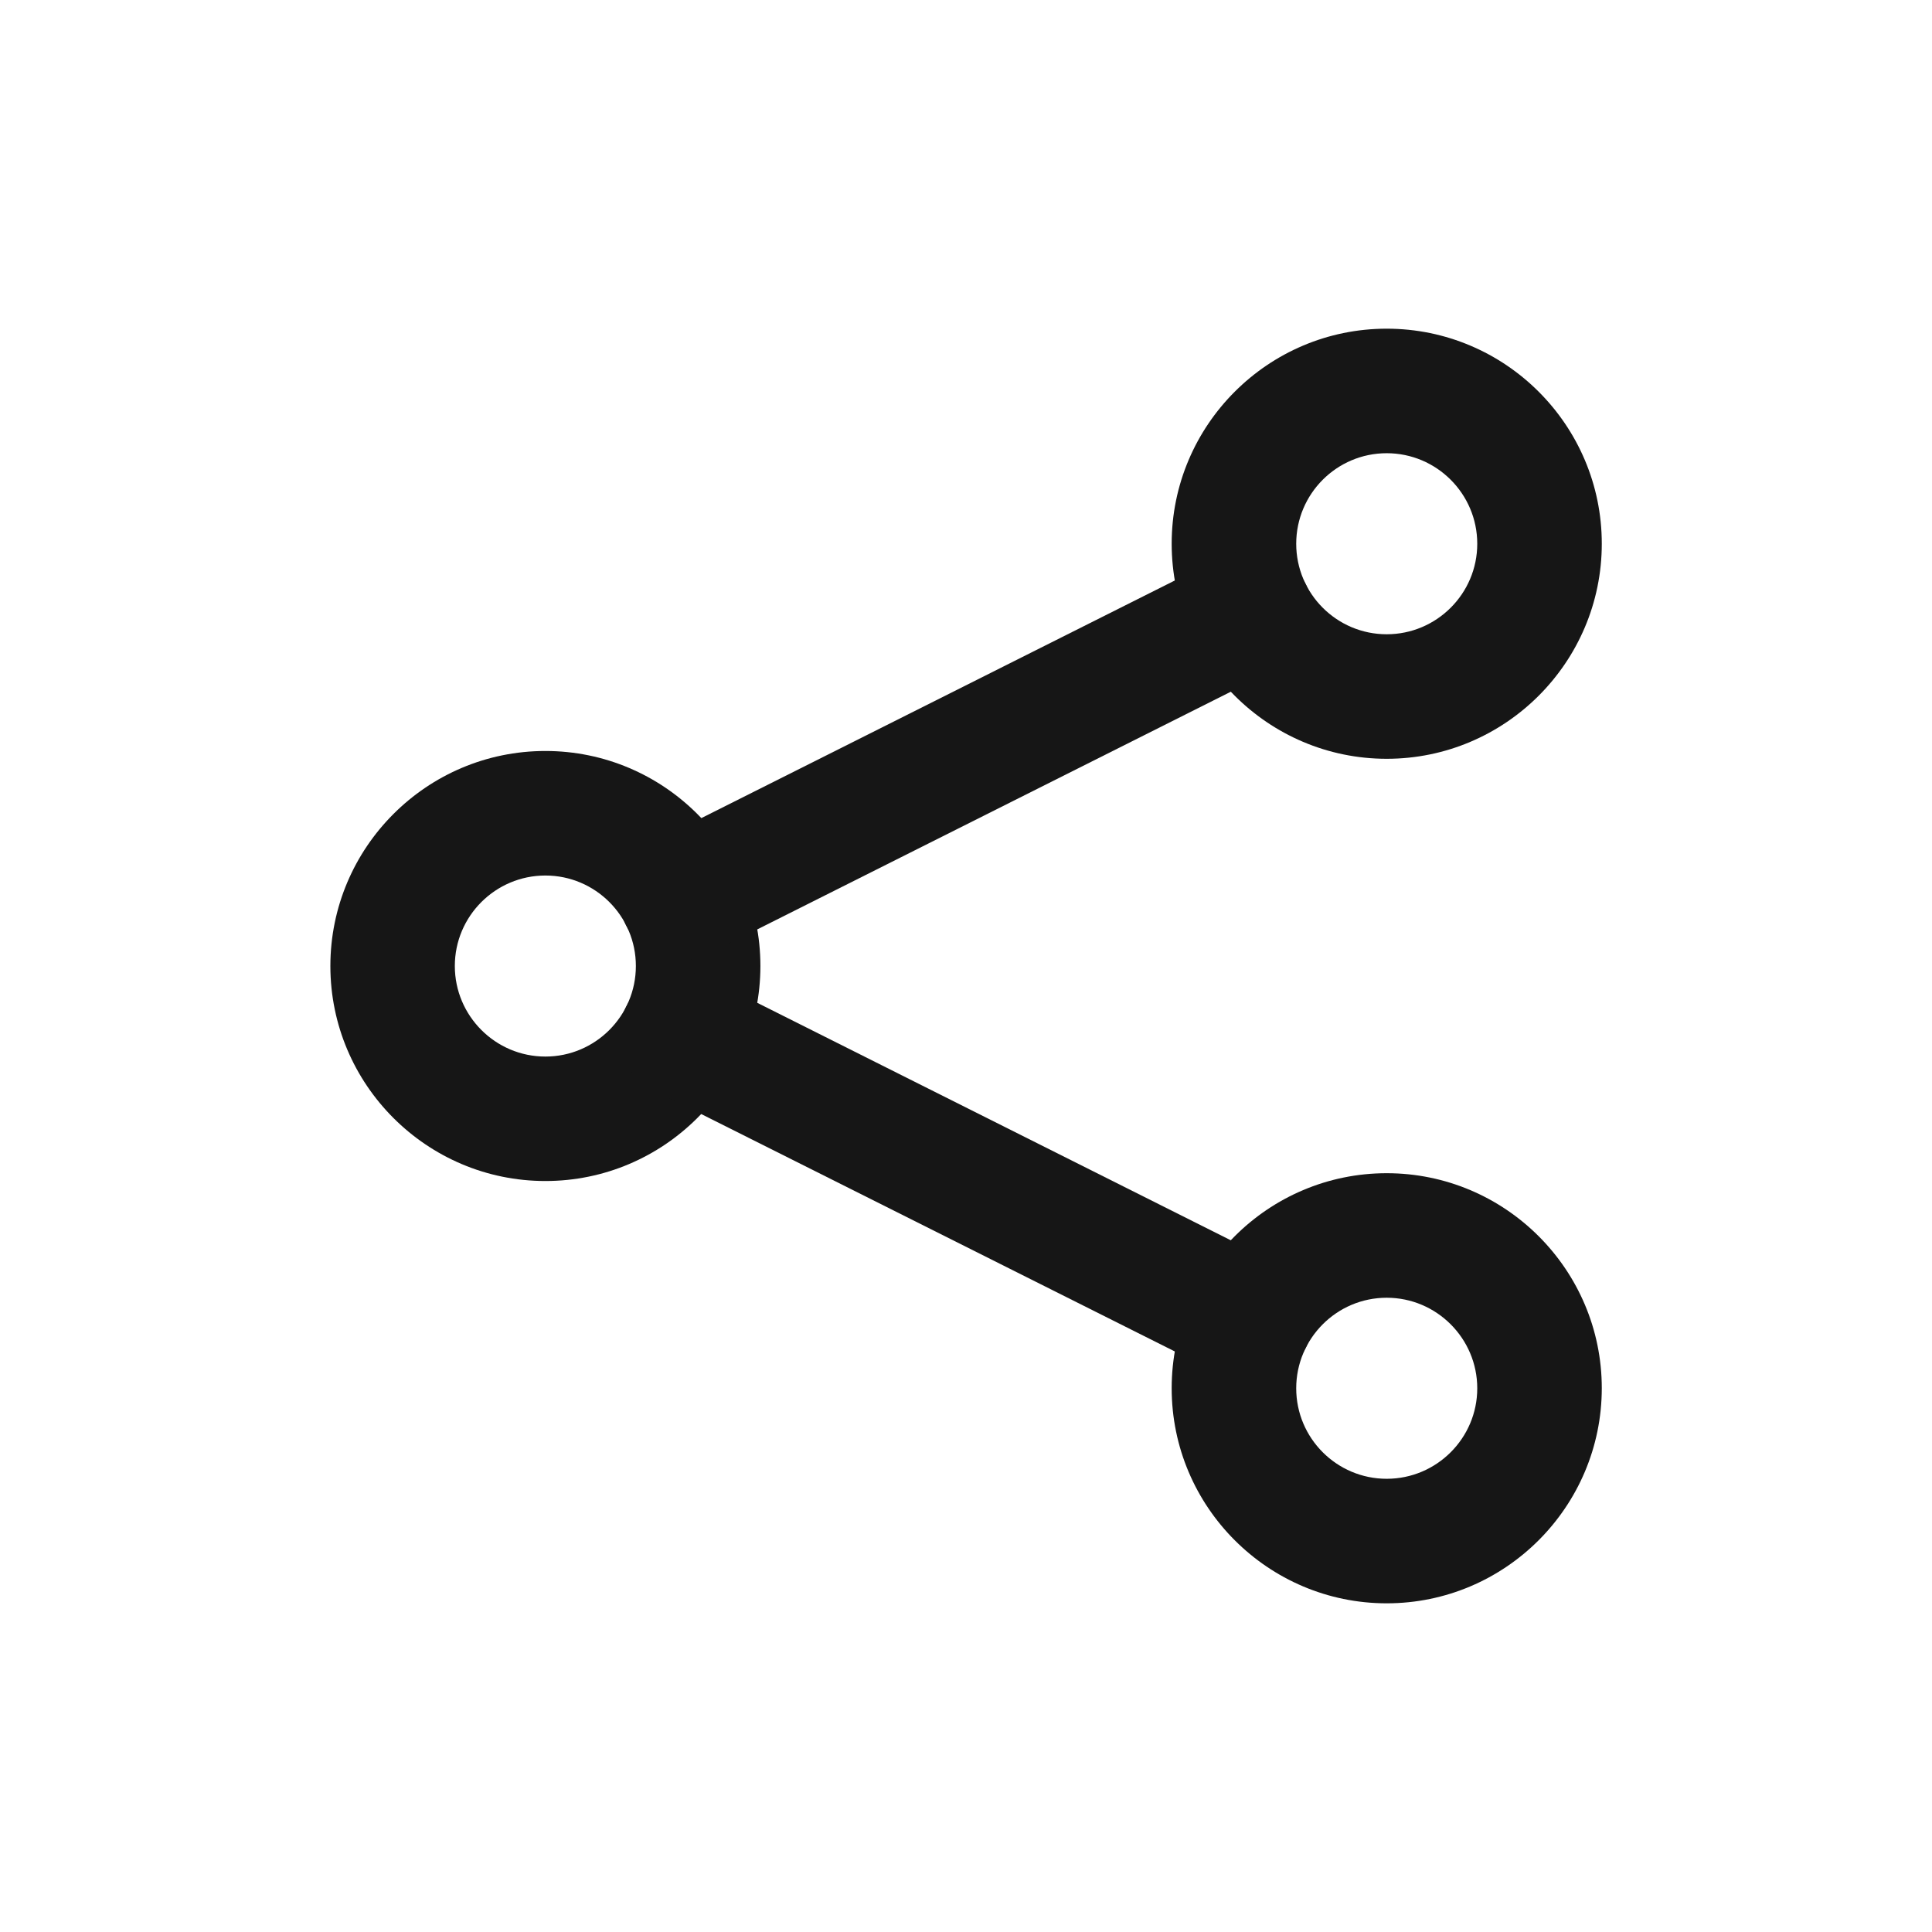 <svg width="24" height="24" viewBox="0 0 24 24" fill="none" xmlns="http://www.w3.org/2000/svg">
<path d="M17.226 19.917C15.753 19.917 14.555 18.718 14.555 17.245C14.555 15.772 15.753 14.574 17.226 14.574C18.699 14.574 19.898 15.772 19.898 17.245C19.897 18.718 18.699 19.917 17.226 19.917ZM17.226 16.121C16.606 16.121 16.102 16.626 16.102 17.246C16.102 17.866 16.606 18.37 17.226 18.37C17.846 18.37 18.351 17.866 18.351 17.246C18.351 16.626 17.846 16.121 17.226 16.121Z" fill="#161616"/>
<path d="M6.775 14.671C5.302 14.671 4.104 13.473 4.104 12C4.104 10.527 5.302 9.329 6.775 9.329C8.248 9.329 9.446 10.527 9.446 12C9.446 13.473 8.248 14.671 6.775 14.671ZM6.775 10.876C6.155 10.876 5.65 11.38 5.65 12C5.65 12.62 6.155 13.125 6.775 13.125C7.395 13.125 7.899 12.62 7.899 12C7.899 11.38 7.395 10.876 6.775 10.876Z" fill="#161616"/>
<path d="M15.529 17.167C15.413 17.167 15.295 17.14 15.184 17.084L8.122 13.544C7.74 13.353 7.586 12.888 7.778 12.506C7.969 12.124 8.434 11.97 8.816 12.161L15.877 15.702C16.259 15.893 16.413 16.358 16.222 16.74C16.086 17.011 15.813 17.167 15.529 17.167Z" fill="#161616"/>
<path d="M17.226 9.426C15.753 9.426 14.555 8.227 14.555 6.754C14.555 5.281 15.753 4.083 17.226 4.083C18.699 4.083 19.898 5.281 19.898 6.754C19.898 8.227 18.699 9.426 17.226 9.426ZM17.226 5.63C16.606 5.63 16.102 6.134 16.102 6.755C16.102 7.375 16.606 7.879 17.226 7.879C17.846 7.879 18.351 7.375 18.351 6.755C18.351 6.134 17.846 5.63 17.226 5.63Z" fill="#161616"/>
<path d="M8.47 11.924C8.186 11.924 7.914 11.768 7.778 11.497C7.586 11.116 7.74 10.651 8.122 10.459L15.184 6.915C15.566 6.724 16.03 6.878 16.222 7.26C16.413 7.641 16.259 8.107 15.877 8.298L8.816 11.842C8.704 11.898 8.586 11.924 8.47 11.924Z" fill="#161616"/>
</svg>
